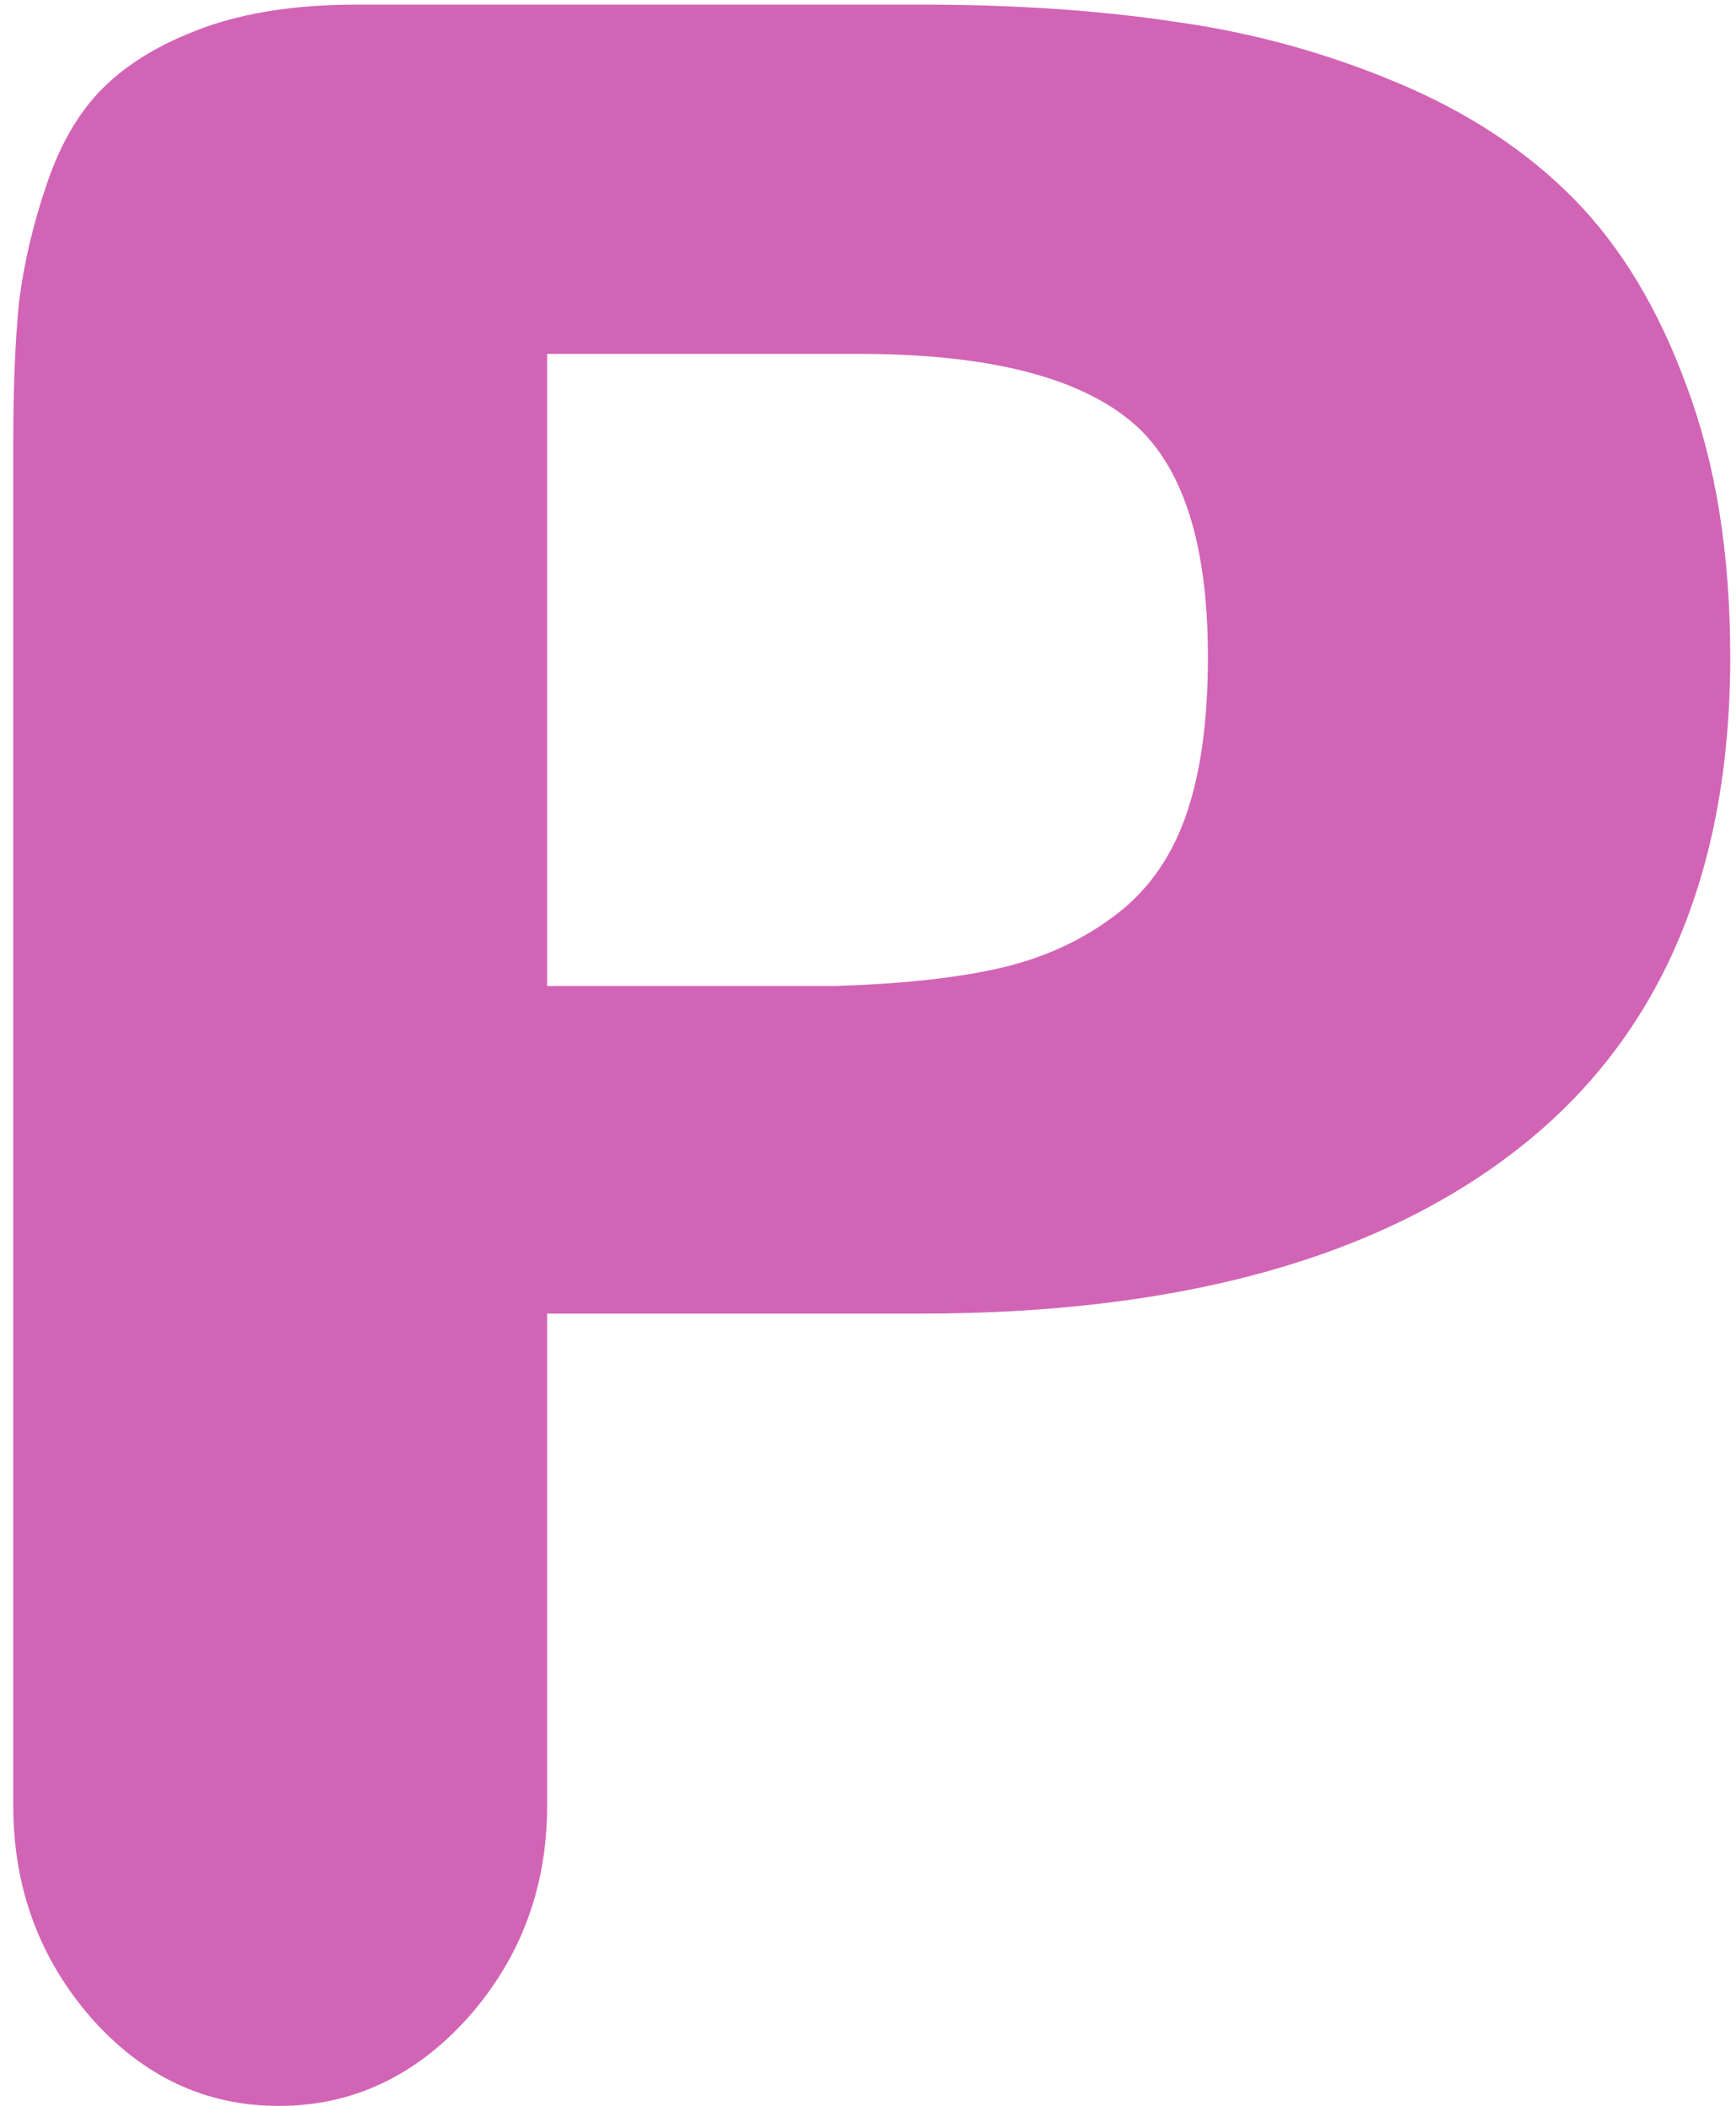 <svg width="94" height="114" viewBox="0 0 94 114" fill="none" xmlns="http://www.w3.org/2000/svg">
<g filter="url(#filterP_fill)">
<path d="M29.625 53.375V19.156H46.5C53.115 19.156 57.906 20.276 60.875 22.516C63.896 24.755 65.406 29.104 65.406 35.562C65.406 39.104 64.99 42.021 64.156 44.312C63.323 46.604 61.995 48.401 60.172 49.703C58.401 51.005 56.344 51.917 54 52.438C51.656 52.958 48.714 53.271 45.172 53.375H29.625ZM15.094 114C19.052 114 22.463 112.411 25.328 109.234C28.193 106.005 29.625 102.177 29.625 97.75V71.109H49.859C63.87 71.109 74.677 68.115 82.281 62.125C89.885 56.135 93.688 47.281 93.688 35.562C93.688 29.99 92.906 25.12 91.344 20.953C89.833 16.787 87.802 13.401 85.25 10.797C82.698 8.193 79.495 6.083 75.641 4.469C71.787 2.854 67.802 1.76 63.688 1.188C59.573 0.562 54.964 0.25 49.859 0.25H19.312C16.083 0.25 13.323 0.667 11.031 1.5C8.74 2.333 6.917 3.427 5.562 4.781C4.26 6.083 3.245 7.828 2.516 10.016C1.786 12.151 1.292 14.26 1.031 16.344C0.823 18.427 0.719 20.953 0.719 23.922V97.75C0.719 102.177 2.125 106.005 4.938 109.234C7.75 112.411 11.135 114 15.094 114Z" fill="#D264B6"/>
</g>
<defs>
<filter id="filterP_fill" x="-9.281" y="-9.75" width="112.969" height="133.75" filterUnits="userSpaceOnUse" color-interpolation-filters="sRGB">
<feFlood flood-opacity="0" result="BackgroundImageFix"/>
<feBlend mode="normal" in="SourceGraphic" in2="BackgroundImageFix" result="shape"/>
<feColorMatrix in="SourceAlpha" type="matrix" values="0 0 0 0 0 0 0 0 0 0 0 0 0 0 0 0 0 0 127 0" result="hardAlpha"/>
<feOffset dx="-10" dy="-10"/>
<feGaussianBlur stdDeviation="5"/>
<feComposite in2="hardAlpha" operator="arithmetic" k2="-1" k3="1"/>
<feColorMatrix type="matrix" values="0 0 0 0 0.824 0 0 0 0 0.392 0 0 0 0 0.714 0 0 0 0.8 0"/>
<feBlend mode="normal" in2="shape" result="effect1_innerShadow"/>
<feColorMatrix in="SourceAlpha" type="matrix" values="0 0 0 0 0 0 0 0 0 0 0 0 0 0 0 0 0 0 127 0" result="hardAlpha"/>
<feOffset dx="10" dy="10"/>
<feGaussianBlur stdDeviation="5"/>
<feComposite in2="hardAlpha" operator="arithmetic" k2="-1" k3="1"/>
<feColorMatrix type="matrix" values="0 0 0 0 1 0 0 0 0 1 0 0 0 0 1 0 0 0 0.5 0"/>
<feBlend mode="normal" in2="effect1_innerShadow" result="effect2_innerShadow"/>
</filter>
</defs>
</svg>
